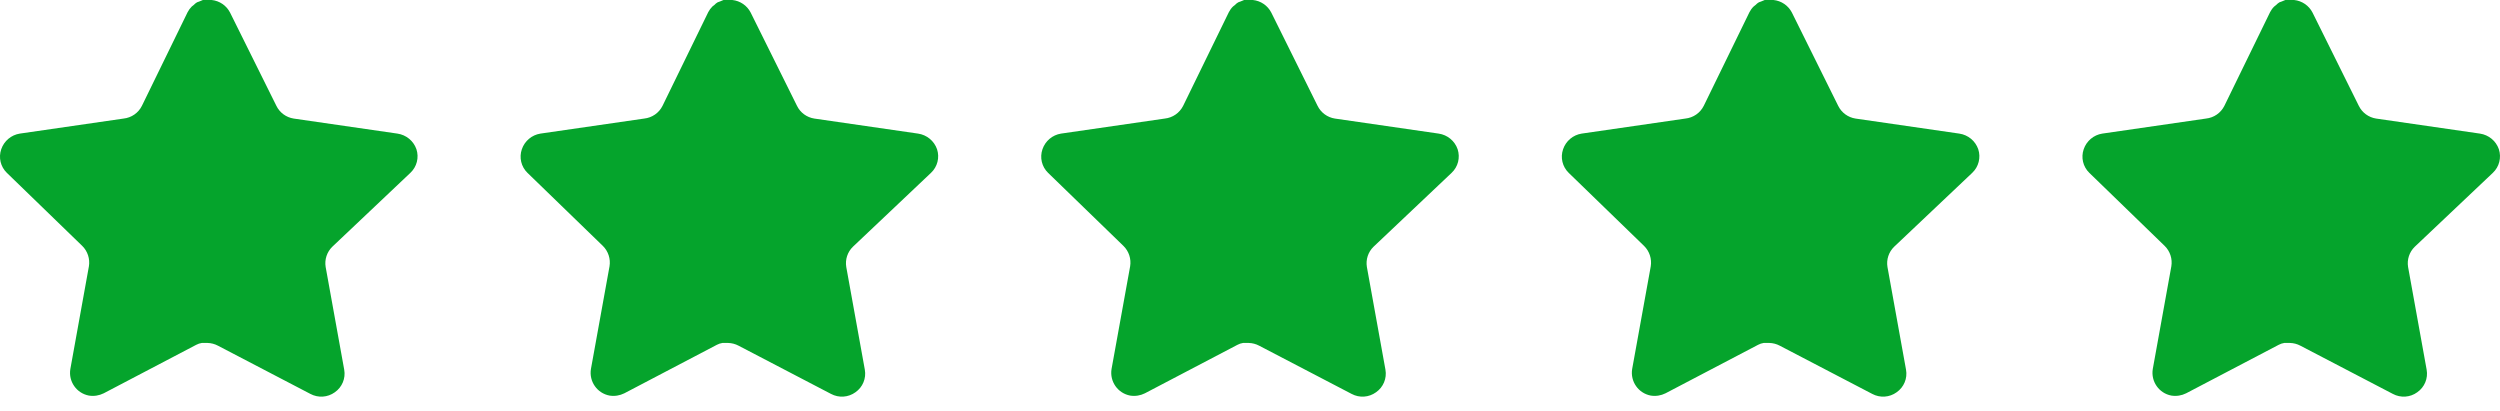 <svg width="73" height="12" viewBox="0 0 73 12" fill="none" xmlns="http://www.w3.org/2000/svg">
<g id="Group 1000002912">
<g id="Iconly/Bold/Star">
<g id="Star">
<path id="Vector" d="M9.703 7.205C9.546 7.358 9.473 7.579 9.509 7.796L10.051 10.795C10.097 11.049 9.989 11.307 9.777 11.454C9.568 11.606 9.291 11.624 9.063 11.502L6.364 10.094C6.27 10.044 6.166 10.017 6.059 10.014H5.894C5.836 10.023 5.78 10.041 5.729 10.069L3.029 11.484C2.895 11.551 2.744 11.575 2.596 11.551C2.235 11.483 1.994 11.139 2.054 10.776L2.596 7.777C2.632 7.559 2.559 7.336 2.402 7.181L0.2 5.047C0.016 4.869 -0.048 4.6 0.036 4.358C0.118 4.117 0.327 3.941 0.578 3.901L3.608 3.462C3.838 3.438 4.041 3.298 4.144 3.09L5.479 0.354C5.511 0.293 5.552 0.237 5.601 0.189L5.656 0.146C5.685 0.115 5.718 0.088 5.754 0.067L5.821 0.043L5.924 0H6.181C6.41 0.024 6.612 0.161 6.717 0.366L8.07 3.09C8.167 3.29 8.357 3.428 8.576 3.462L11.605 3.901C11.861 3.938 12.075 4.114 12.16 4.358C12.24 4.603 12.171 4.871 11.983 5.047L9.703 7.205Z" fill="#05A42C"/>
</g>
</g>
<g id="Iconly/Bold/Star_2">
<g id="Star_2">
<path id="Vector_2" d="M24.905 7.205C24.747 7.358 24.675 7.579 24.711 7.796L25.253 10.795C25.299 11.049 25.191 11.307 24.979 11.454C24.77 11.606 24.493 11.624 24.265 11.502L21.566 10.094C21.472 10.044 21.367 10.017 21.261 10.014H21.096C21.038 10.023 20.982 10.041 20.931 10.069L18.231 11.484C18.097 11.551 17.946 11.575 17.798 11.551C17.437 11.483 17.196 11.139 17.255 10.776L17.798 7.777C17.834 7.559 17.761 7.336 17.604 7.181L15.402 5.047C15.218 4.869 15.154 4.6 15.238 4.358C15.32 4.117 15.529 3.941 15.78 3.901L18.81 3.462C19.04 3.438 19.243 3.298 19.346 3.09L20.681 0.354C20.713 0.293 20.754 0.237 20.803 0.189L20.858 0.146C20.887 0.115 20.919 0.088 20.956 0.067L21.023 0.043L21.126 0H21.383C21.612 0.024 21.814 0.161 21.919 0.366L23.272 3.09C23.369 3.29 23.559 3.428 23.778 3.462L26.807 3.901C27.063 3.938 27.277 4.114 27.362 4.358C27.442 4.603 27.373 4.871 27.185 5.047L24.905 7.205Z" fill="#05A42C"/>
</g>
</g>
<g id="Iconly/Bold/Star_3">
<g id="Star_3">
<path id="Vector_3" d="M40.107 7.205C39.949 7.358 39.877 7.579 39.913 7.796L40.455 10.795C40.5 11.049 40.393 11.307 40.18 11.454C39.972 11.606 39.694 11.624 39.467 11.502L36.767 10.094C36.673 10.044 36.569 10.017 36.462 10.014H36.297C36.24 10.023 36.184 10.041 36.133 10.069L33.432 11.484C33.299 11.551 33.148 11.575 33 11.551C32.639 11.483 32.398 11.139 32.457 10.776L33 7.777C33.036 7.559 32.963 7.336 32.805 7.181L30.604 5.047C30.42 4.869 30.356 4.6 30.44 4.358C30.522 4.117 30.73 3.941 30.982 3.901L34.011 3.462C34.242 3.438 34.444 3.298 34.548 3.09L35.883 0.354C35.914 0.293 35.955 0.237 36.005 0.189L36.06 0.146C36.088 0.115 36.121 0.088 36.158 0.067L36.224 0.043L36.328 0H36.584C36.814 0.024 37.015 0.161 37.121 0.366L38.473 3.09C38.571 3.29 38.761 3.428 38.979 3.462L42.009 3.901C42.265 3.938 42.479 4.114 42.563 4.358C42.643 4.603 42.575 4.871 42.387 5.047L40.107 7.205Z" fill="#05A42C"/>
</g>
</g>
<g id="Iconly/Bold/Star_4">
<g id="Star_4">
<path id="Vector_4" d="M55.309 7.205C55.151 7.358 55.078 7.579 55.114 7.796L55.656 10.795C55.702 11.049 55.595 11.307 55.382 11.454C55.174 11.606 54.896 11.624 54.669 11.502L51.969 10.094C51.875 10.044 51.771 10.017 51.664 10.014H51.499C51.442 10.023 51.386 10.041 51.335 10.069L48.634 11.484C48.501 11.551 48.35 11.575 48.202 11.551C47.841 11.483 47.6 11.139 47.659 10.776L48.202 7.777C48.237 7.559 48.165 7.336 48.007 7.181L45.806 5.047C45.622 4.869 45.558 4.6 45.642 4.358C45.724 4.117 45.932 3.941 46.184 3.901L49.213 3.462C49.444 3.438 49.646 3.298 49.75 3.09L51.085 0.354C51.116 0.293 51.157 0.237 51.207 0.189L51.261 0.146C51.29 0.115 51.323 0.088 51.36 0.067L51.426 0.043L51.53 0H51.786C52.016 0.024 52.217 0.161 52.323 0.366L53.675 3.09C53.773 3.29 53.962 3.428 54.181 3.462L57.211 3.901C57.467 3.938 57.681 4.114 57.765 4.358C57.845 4.603 57.776 4.871 57.589 5.047L55.309 7.205Z" fill="#05A42C"/>
</g>
</g>
<g id="Iconly/Bold/Star_5">
<g id="Star_5">
<path id="Vector_5" d="M70.511 7.205C70.353 7.358 70.28 7.579 70.316 7.796L70.858 10.795C70.904 11.049 70.797 11.307 70.584 11.454C70.376 11.606 70.098 11.624 69.871 11.502L67.171 10.094C67.077 10.044 66.973 10.017 66.866 10.014H66.701C66.644 10.023 66.588 10.041 66.537 10.069L63.836 11.484C63.703 11.551 63.551 11.575 63.403 11.551C63.042 11.483 62.802 11.139 62.861 10.776L63.403 7.777C63.439 7.559 63.367 7.336 63.209 7.181L61.008 5.047C60.824 4.869 60.76 4.6 60.844 4.358C60.926 4.117 61.134 3.941 61.386 3.901L64.415 3.462C64.646 3.438 64.848 3.298 64.952 3.09L66.287 0.354C66.318 0.293 66.359 0.237 66.409 0.189L66.463 0.146C66.492 0.115 66.525 0.088 66.561 0.067L66.628 0.043L66.732 0H66.988C67.217 0.024 67.419 0.161 67.525 0.366L68.877 3.09C68.975 3.29 69.164 3.428 69.383 3.462L72.413 3.901C72.669 3.938 72.883 4.114 72.967 4.358C73.047 4.603 72.978 4.871 72.791 5.047L70.511 7.205Z" fill="#05A42C"/>
</g>
</g>
</g>
</svg>
